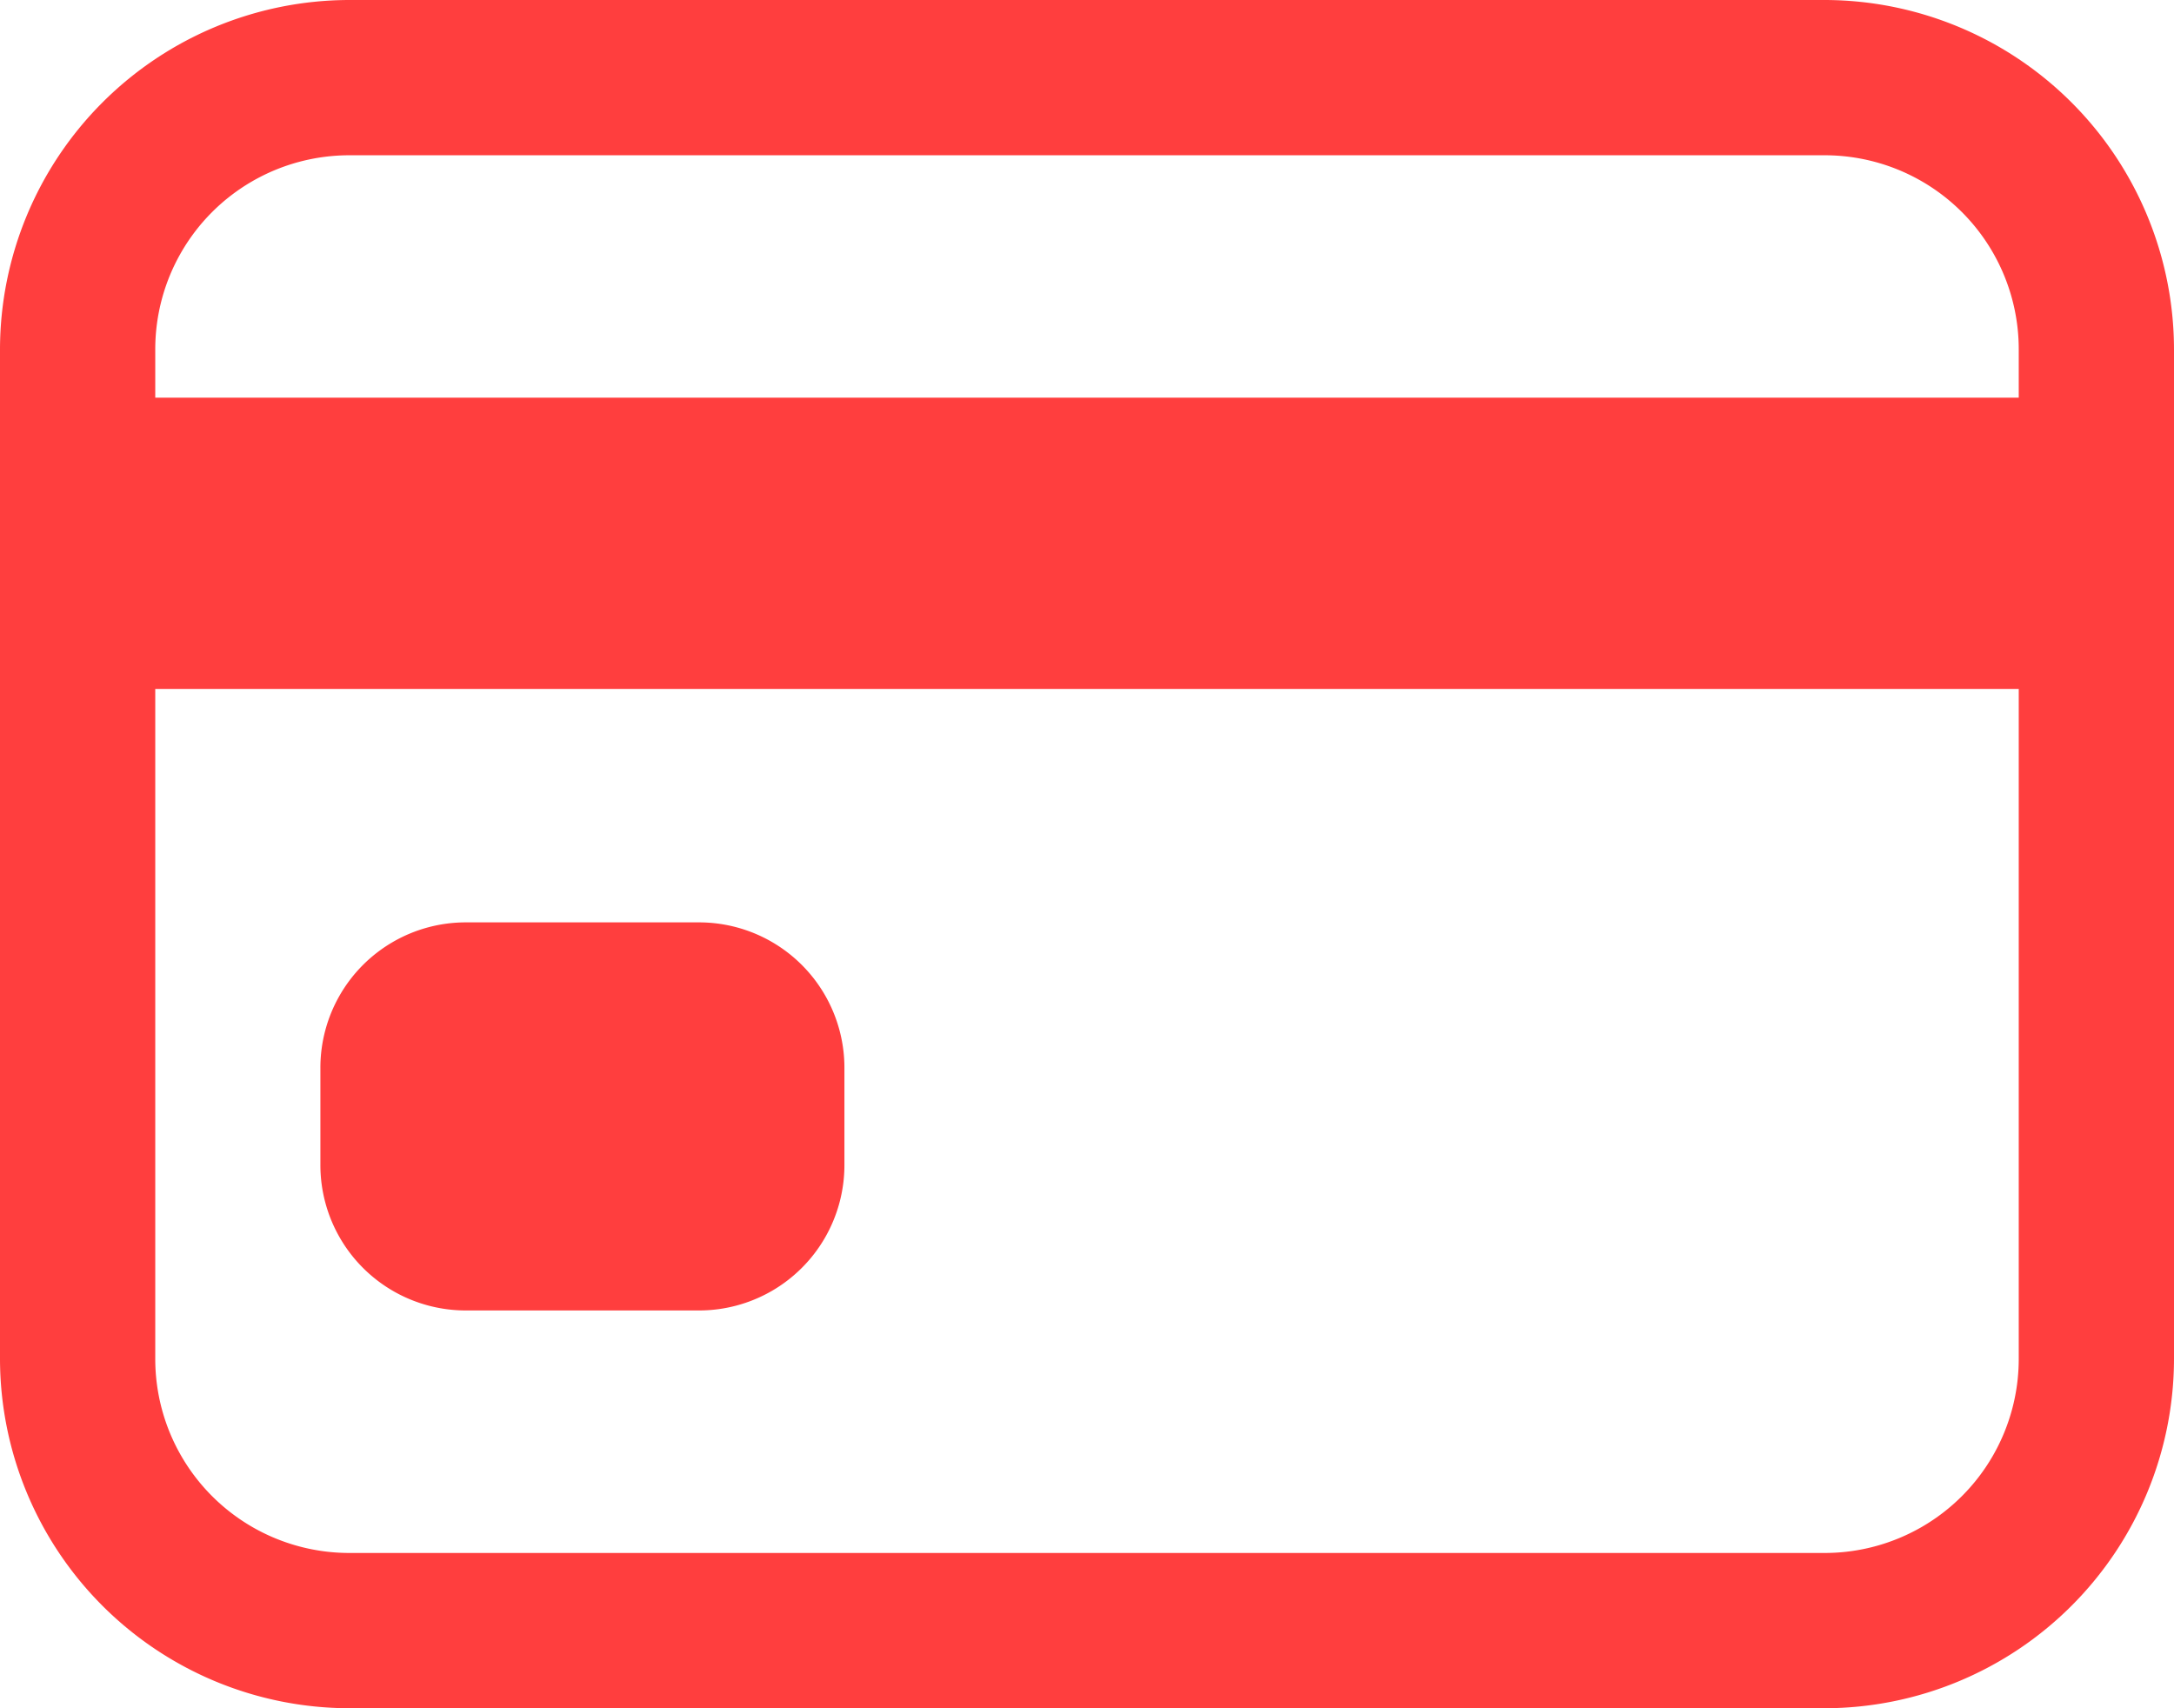 <svg xmlns="http://www.w3.org/2000/svg" width="24" height="18.857"><g data-name="Grupo 1419"><path data-name="Caminho 34" d="M20.143 18.857H3.857A3.862 3.862 0 0 1 0 15V3.857A3.862 3.862 0 0 1 3.857 0h16.286A3.862 3.862 0 0 1 24 3.857V15a3.862 3.862 0 0 1-3.857 3.857ZM3.857 1.714a2.142 2.142 0 0 0-2.143 2.143V15a2.142 2.142 0 0 0 2.143 2.143h16.286A2.142 2.142 0 0 0 22.286 15V3.857a2.142 2.142 0 0 0-2.143-2.143Z" fill="#ff3e3e"/></g><g data-name="Grupo 1420"><path data-name="Caminho 35" d="M7.715 14.466H5.144a1.605 1.605 0 0 1-1.607-1.608V11.79a1.605 1.605 0 0 1 1.607-1.608h2.571a1.605 1.605 0 0 1 1.607 1.608v1.072a1.605 1.605 0 0 1-1.607 1.604Zm15.428-6.861H.858V4.39h22.285Z" fill="#ff3e3e"/></g></svg>